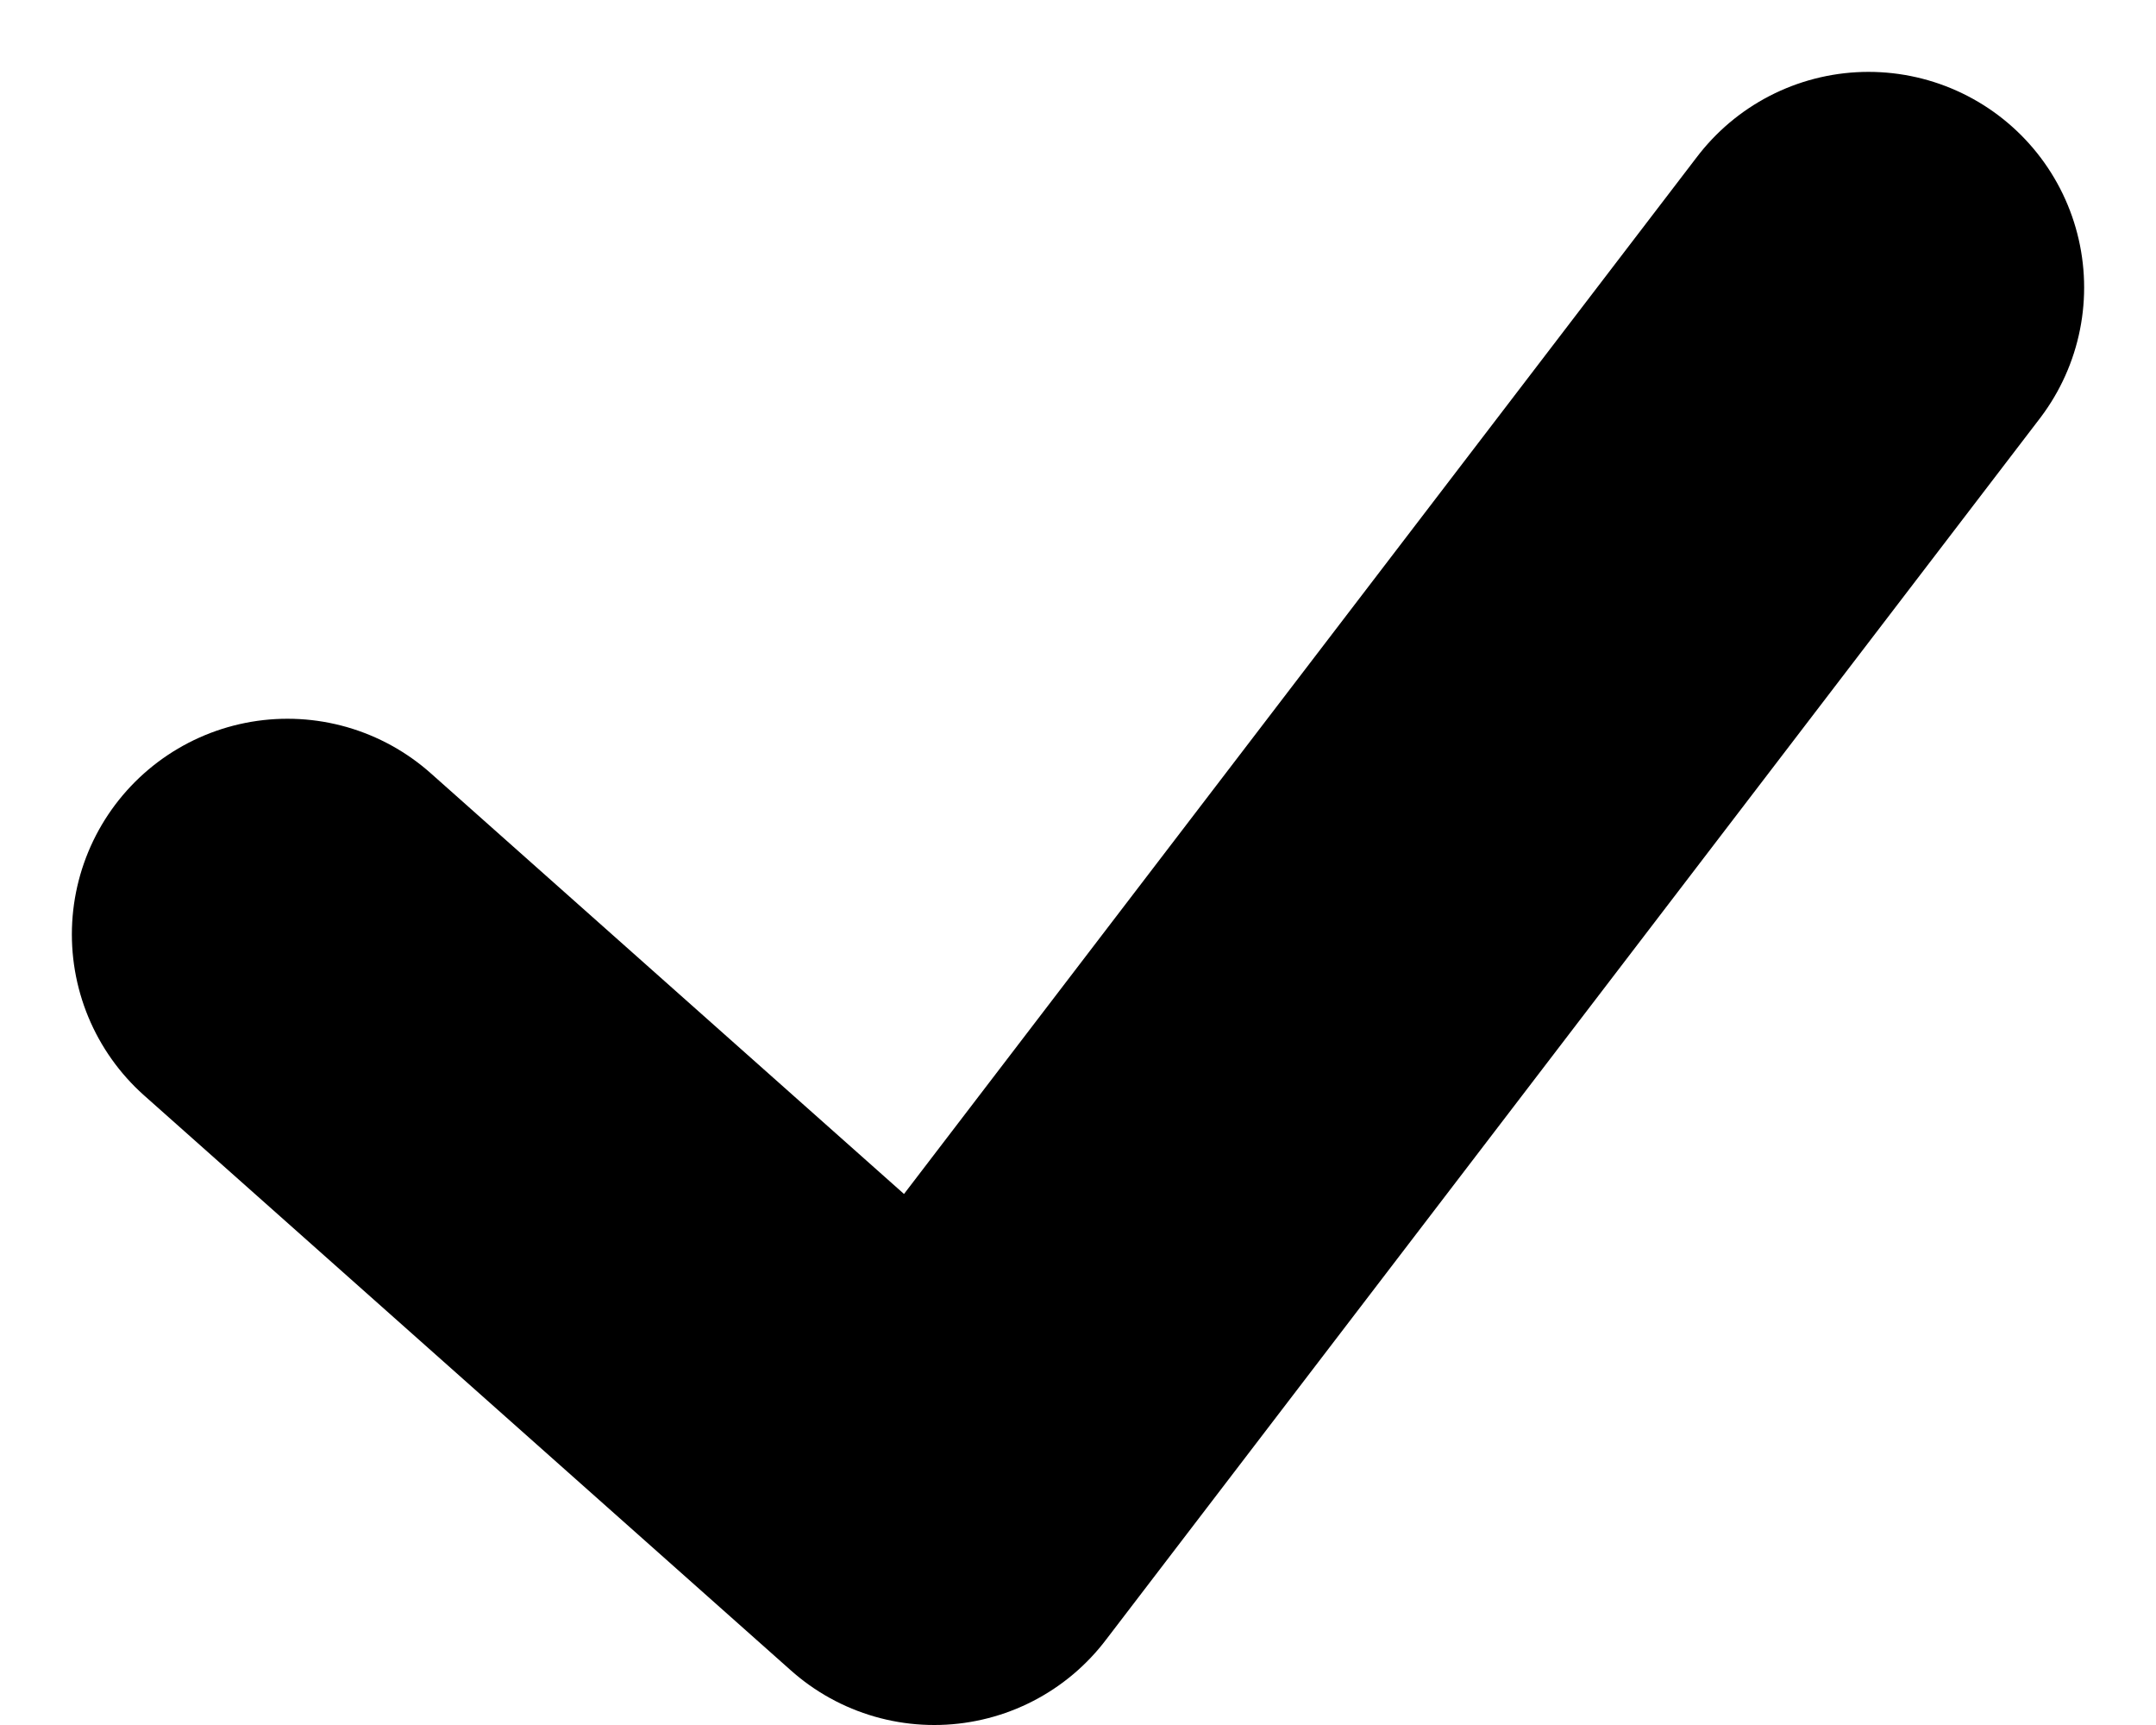 <svg width="15" height="12" viewBox="0 0 15 12" fill="none" xmlns="http://www.w3.org/2000/svg">
<path d="M2 6.5L6.5 10.5L13 2" stroke="black" stroke-width="3" stroke-linecap="round" stroke-linejoin="round"/>
</svg>
